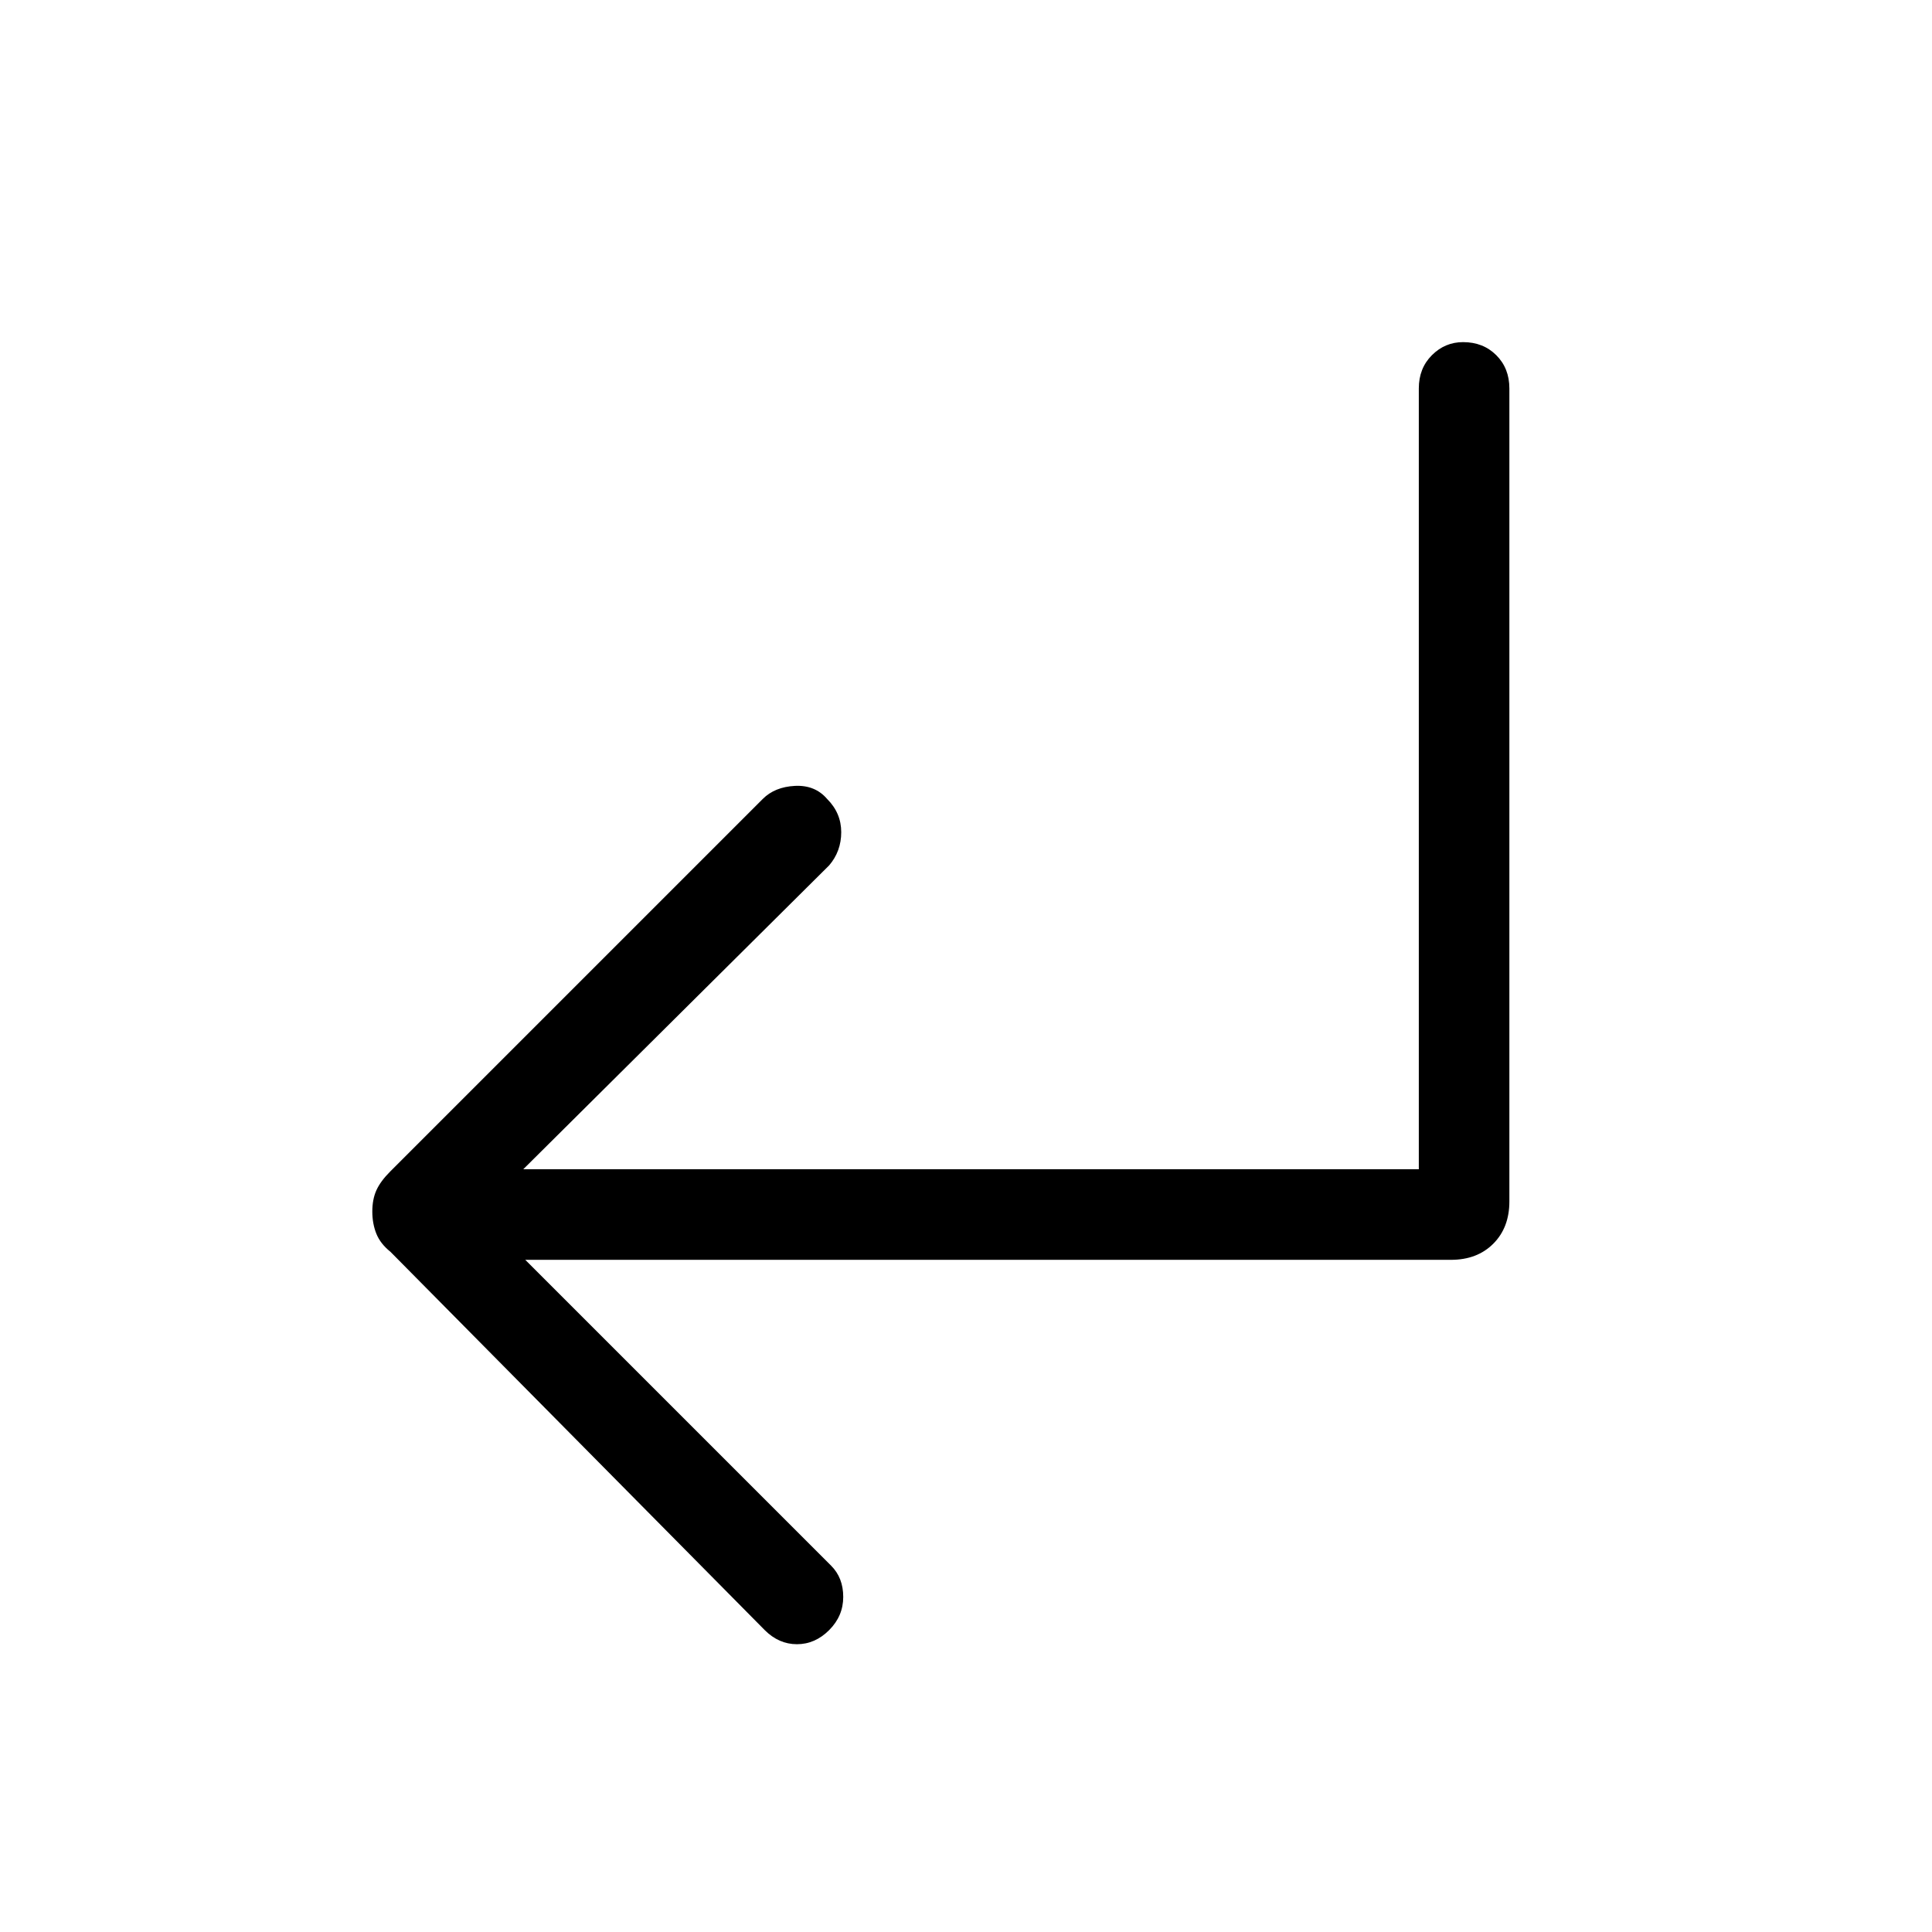 <svg xmlns="http://www.w3.org/2000/svg" width="48" height="48"><path d="m19 40.5-9.3-9.4q-.25-.2-.35-.45-.1-.25-.1-.55 0-.3.1-.525.1-.225.35-.475l9.25-9.25q.3-.3.8-.325.5-.025.8.325.35.35.35.825t-.3.825L13 29.05h22.25V9.65q0-.5.325-.825.325-.325.775-.325.5 0 .825.325.325.325.325.825v20.2q0 .65-.4 1.05t-1.05.4h-23l7.6 7.6q.3.3.3.775 0 .475-.35.825t-.8.35q-.45 0-.8-.35z"/></svg>